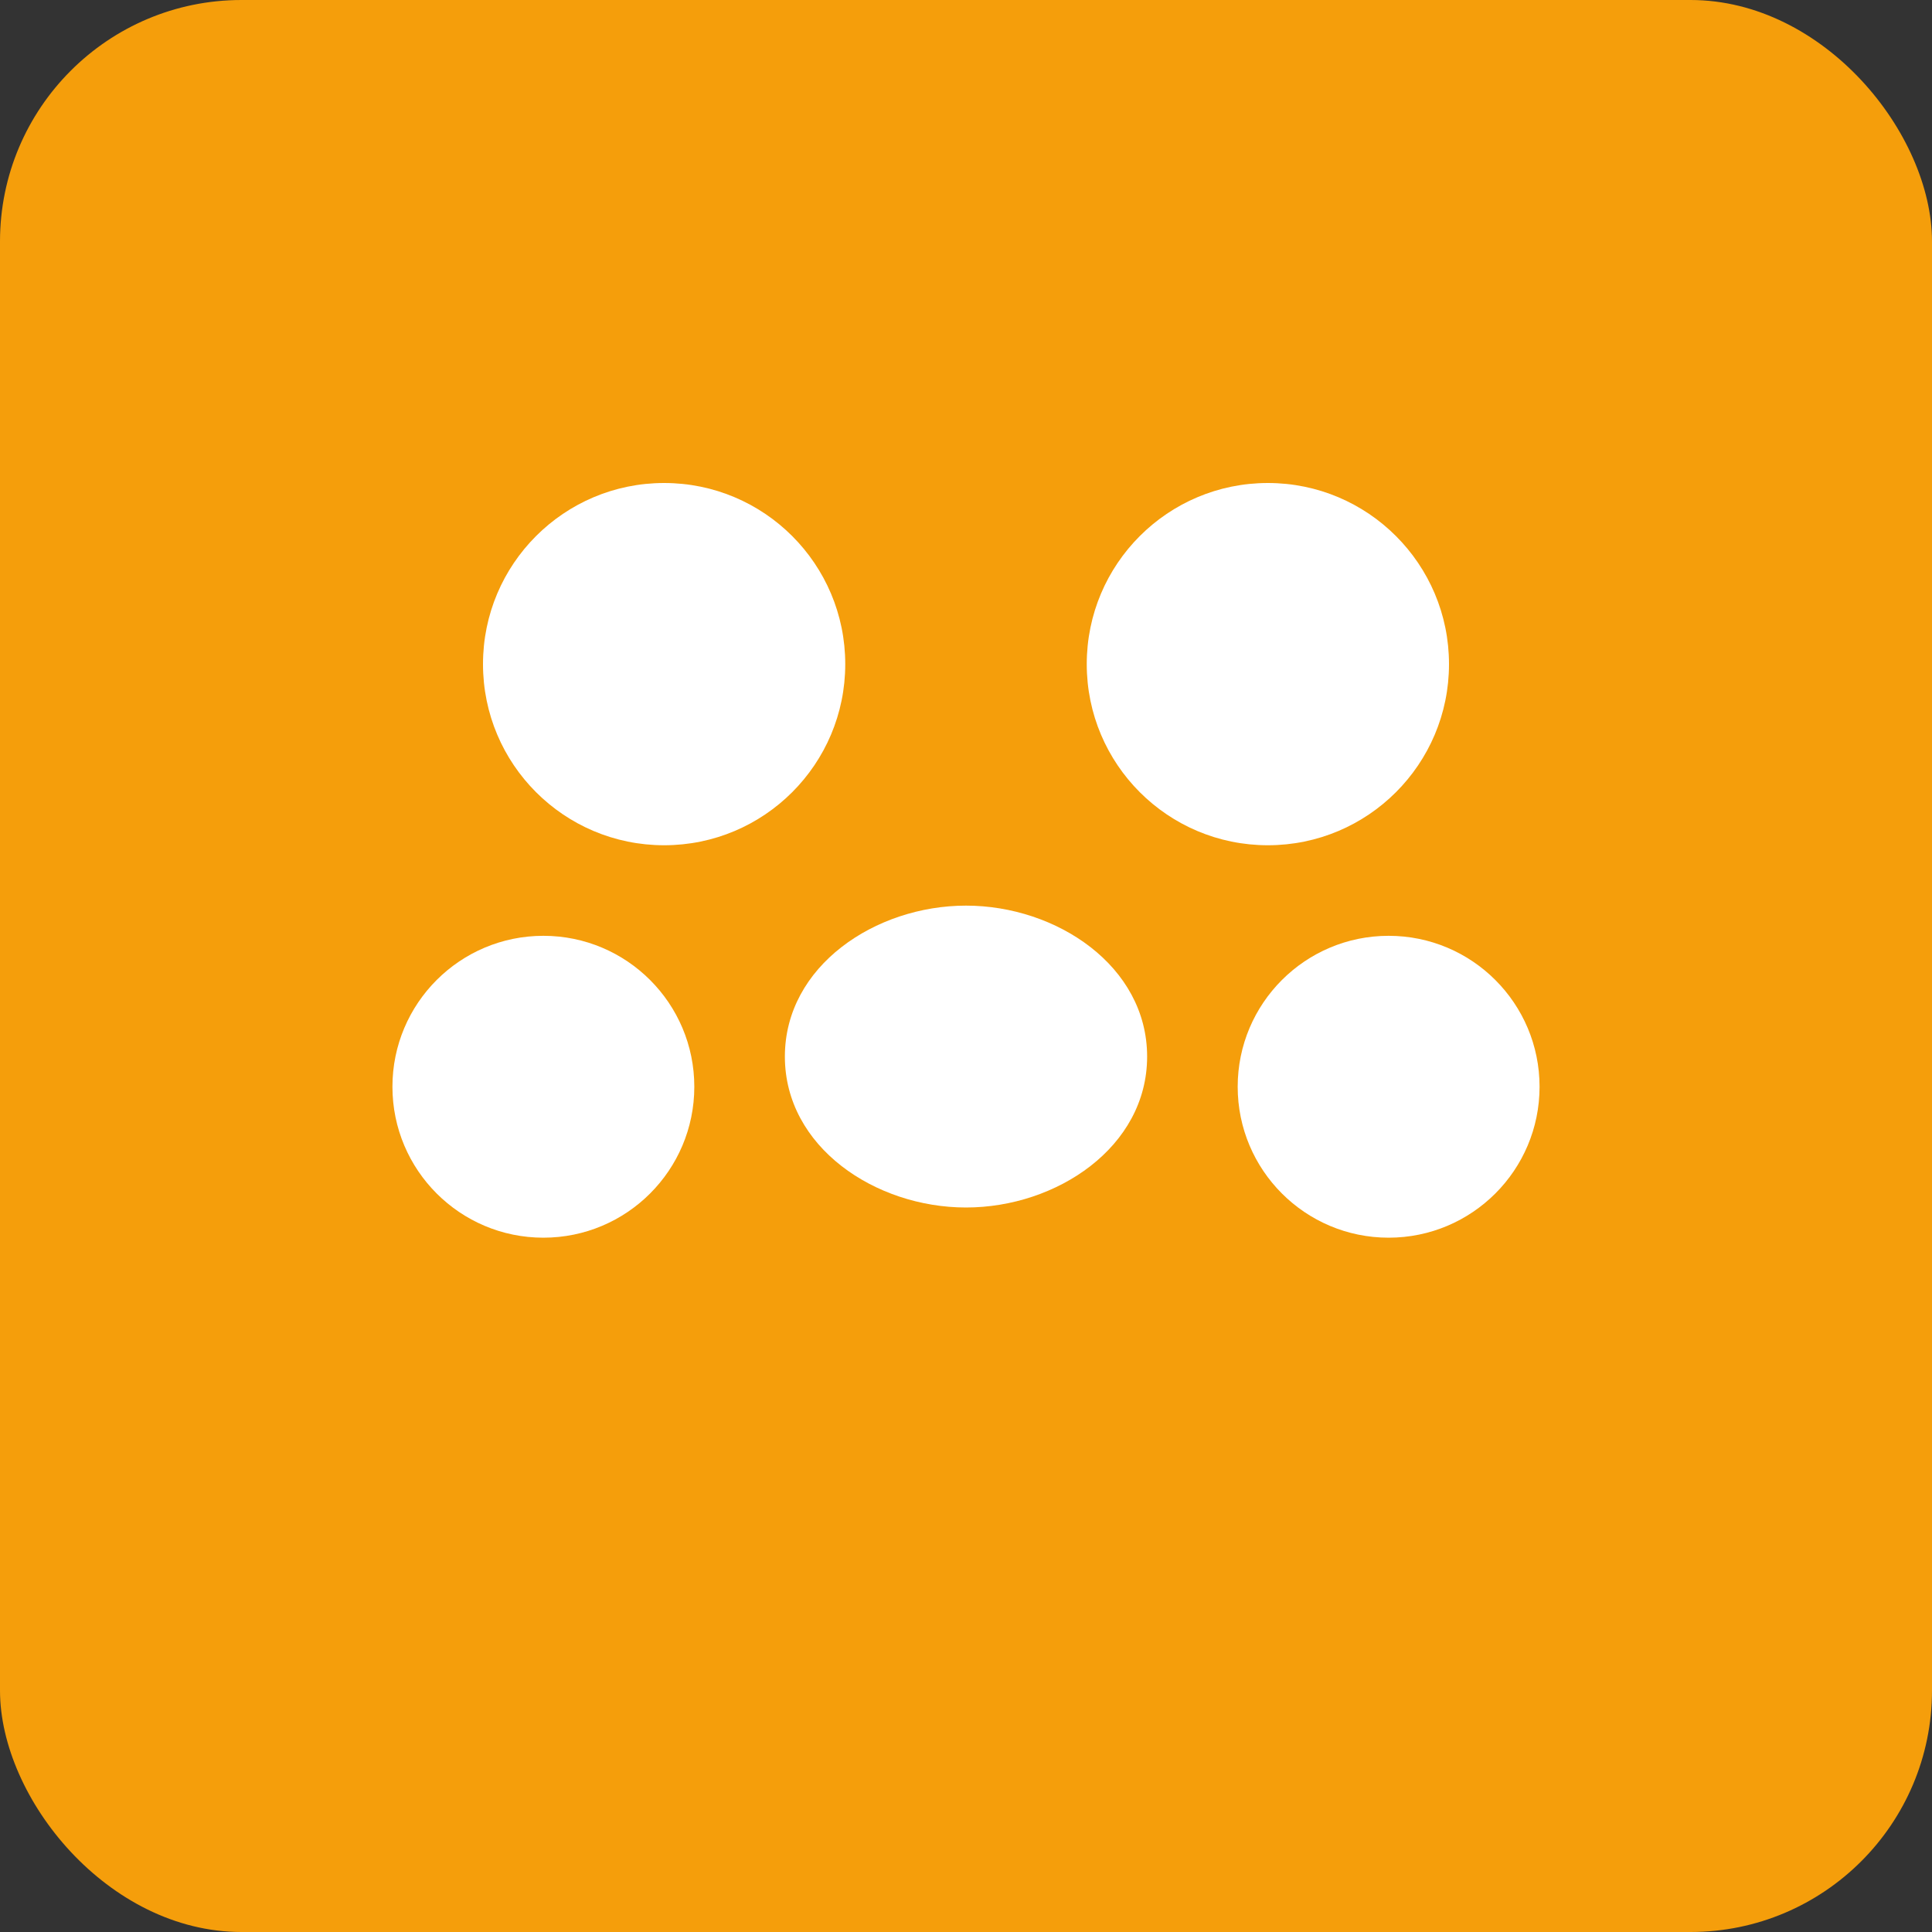 <svg xmlns="http://www.w3.org/2000/svg" viewBox="0 0 32 32" width="32" height="32">
  <rect x="0" y="0" width="32" height="32" fill="#333333" stroke="none"/>
  <rect width="32" height="32" rx="4" fill="#f59e0b"/>
  <path d="M16 20c-1.5 0-3-1-3-2.5s1.5-2.5 3-2.5 3 1 3 2.5S17.5 20 16 20z" fill="#fff"/>
  <circle cx="11" cy="11" r="3" fill="#fff"/>
  <circle cx="21" cy="11" r="3" fill="#fff"/>
  <circle cx="9" cy="18" r="2.5" fill="#fff"/>
  <circle cx="23" cy="18" r="2.5" fill="#fff"/>
</svg>